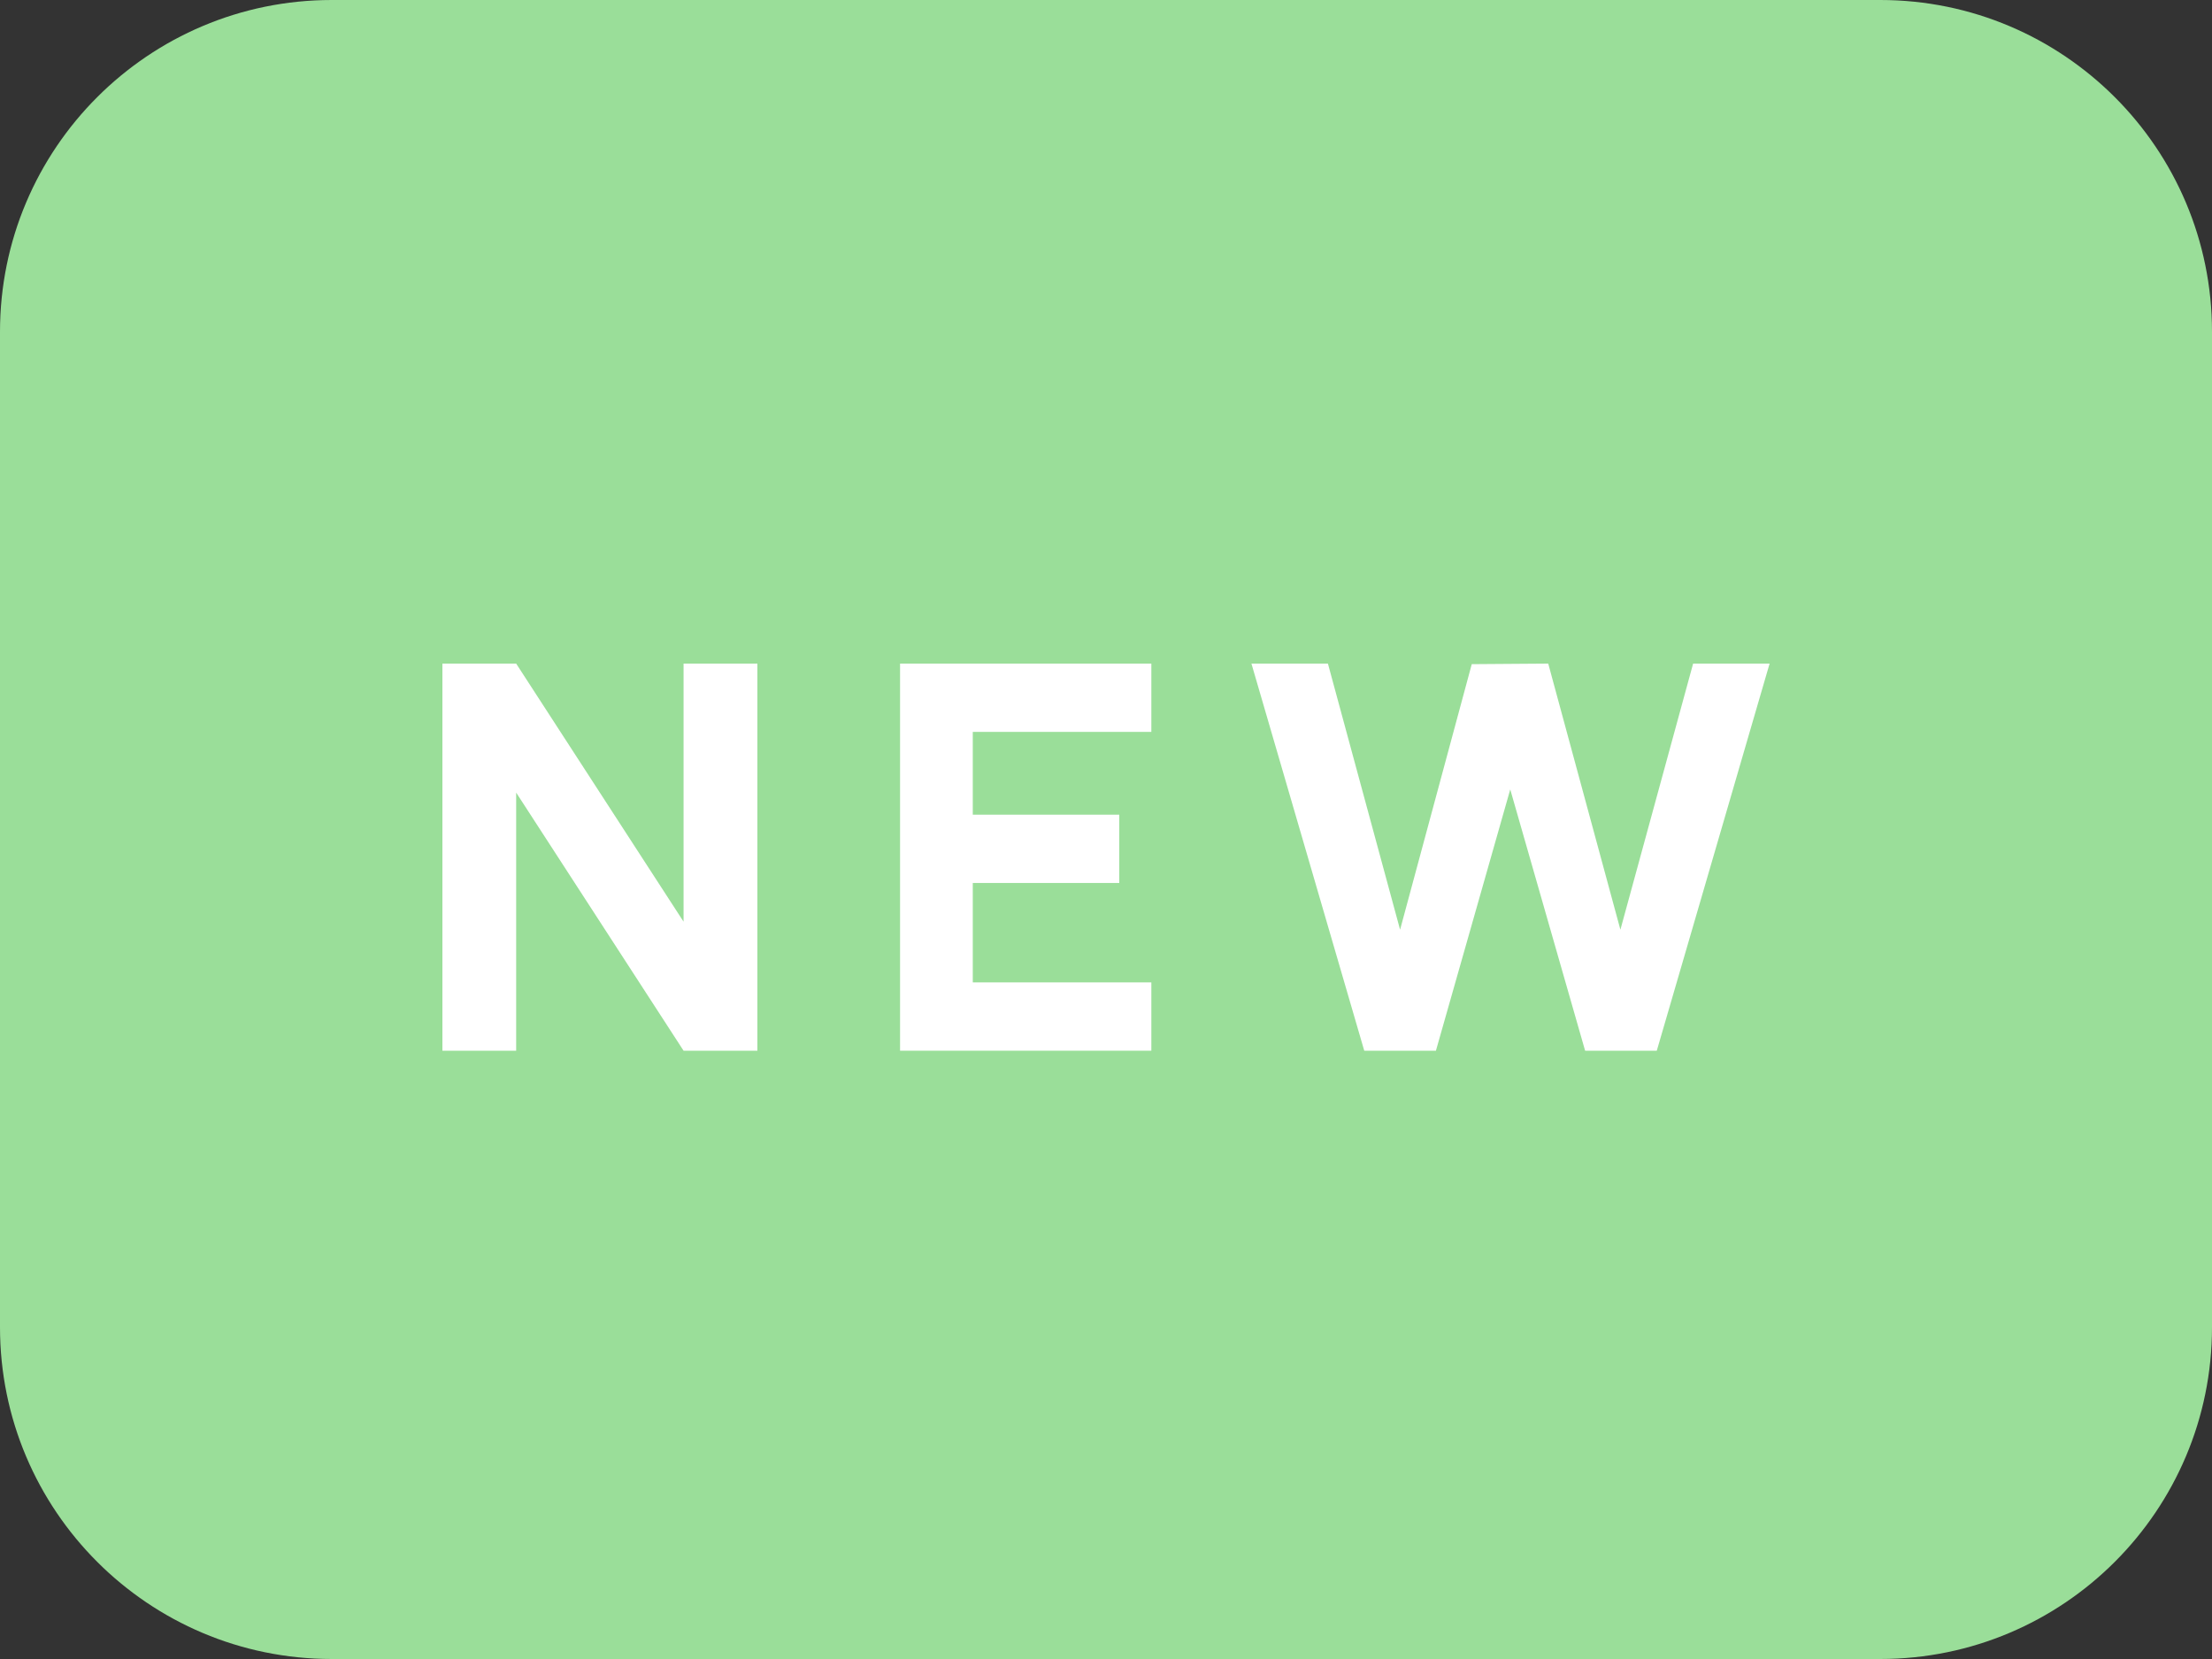 <svg width="40" height="30" viewBox="0 0 40 30" fill="none" xmlns="http://www.w3.org/2000/svg">
<rect x="0" y="0" width="40" height="30" fill="#333333" stroke="none"/>
<path d="M0 6C0 2.686 2.686 0 6 0H34C37.314 0 40 2.686 40 6V24C40 27.314 37.314 30 34 30H6C2.686 30 0 27.314 0 24V6Z" fill="#9ADE99"/>
<path d="M8 19H9.334V14.333L12.361 19H13.696V12H12.361V16.667L9.334 12H8V19Z" fill="white"/>
<path d="M16.276 19H20.82V17.765H17.591V15.967H20.24V14.732H17.591V13.235H20.82V12H16.276V19Z" fill="white"/>
<path d="M24.67 19H25.966L27.31 14.275L28.664 19H29.96L32 12H30.617L29.302 16.812L27.997 12L26.614 12.01L25.318 16.812L24.013 12H22.63L24.67 19Z" fill="white"/>
</svg>
